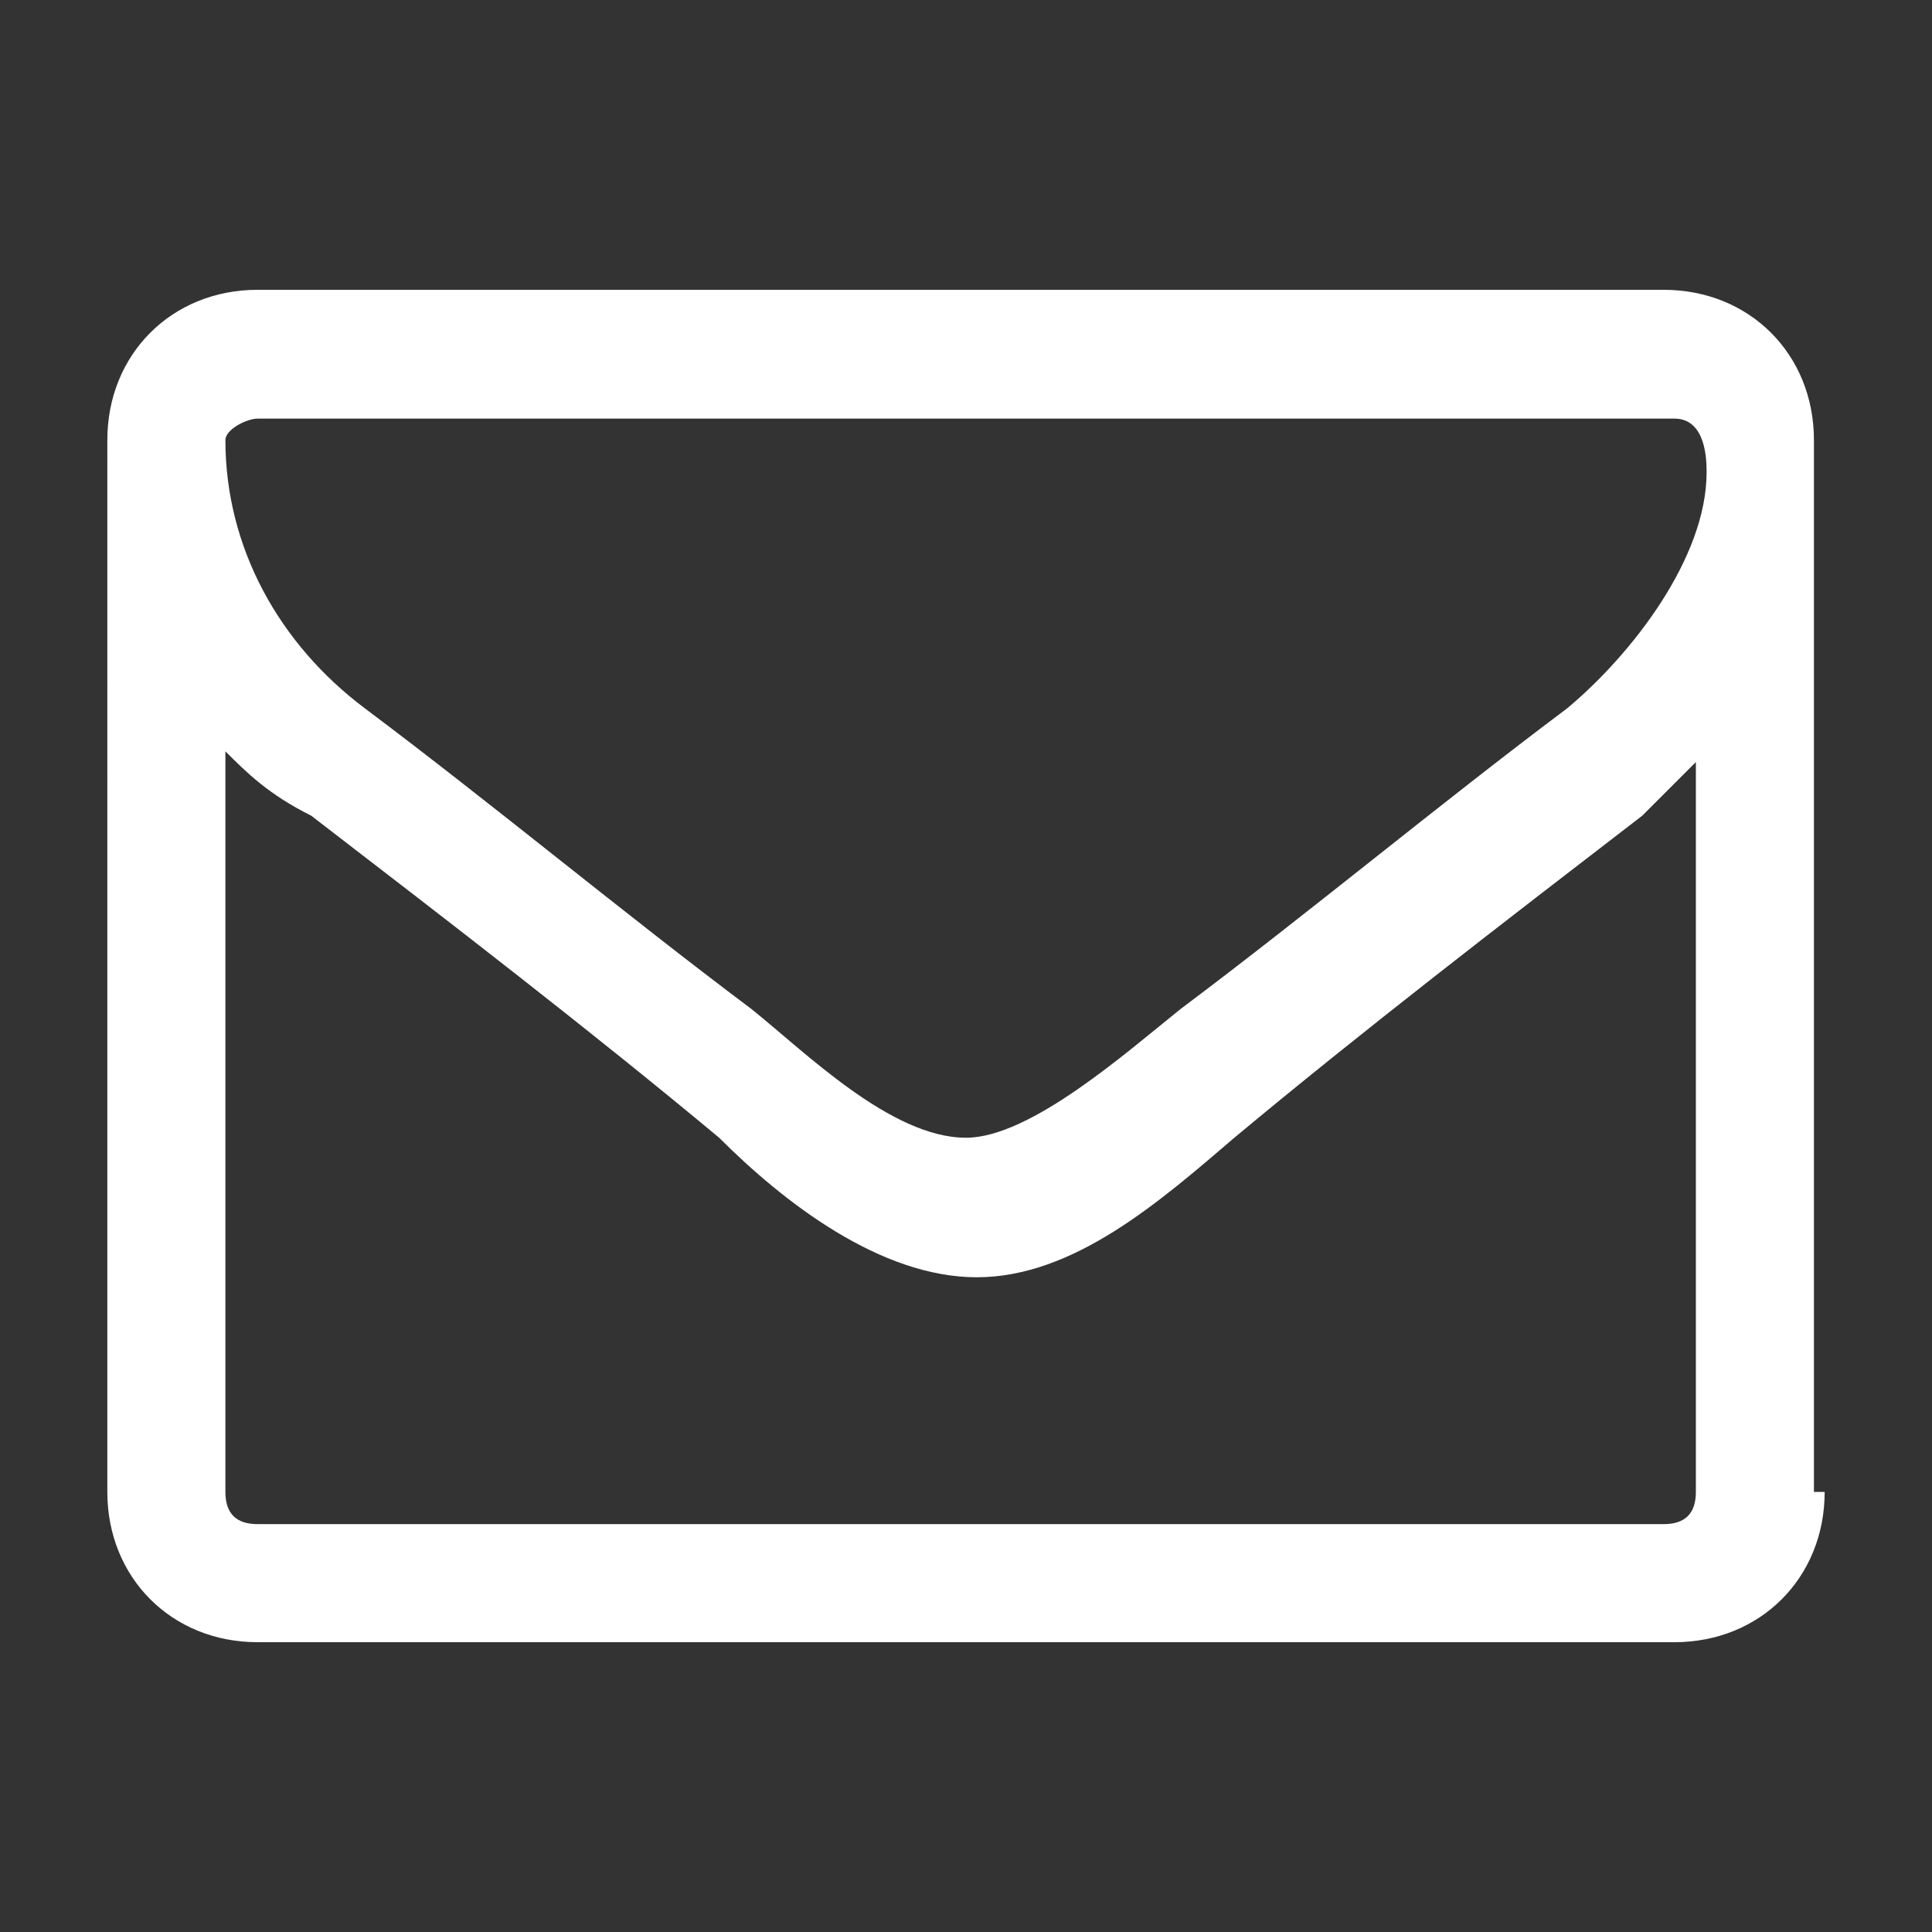 <?xml version="1.0" encoding="utf-8"?>
<!-- Generator: Adobe Illustrator 18.1.1, SVG Export Plug-In . SVG Version: 6.00 Build 0)  -->
<svg version="1.1" id="Capa_1" xmlns="http://www.w3.org/2000/svg" xmlns:xlink="http://www.w3.org/1999/xlink" x="0px" y="0px"
	 width="18px" height="18px" viewBox="-1 2 18 18" enable-background="new -1 2 18 18" xml:space="preserve">
<rect x="-1" y="2" width="18" height="18" fill="#333333" stroke="none"/>
<g>
	<path fill="#FFFFFF" d="M16,15.9c0,0.8-0.6,1.4-1.4,1.4H1.4c-0.8,0-1.4-0.6-1.4-1.4V6.1c0-0.8,0.6-1.4,1.4-1.4h13.1
		c0.8,0,1.4,0.6,1.4,1.4V15.9z M14.6,5.9H1.4C1.3,5.9,1.1,6,1.1,6.1c0,1,0.5,1.9,1.3,2.5c1.2,0.9,2.4,1.9,3.6,2.8
		c0.5,0.4,1.3,1.2,2,1.2h0h0c0.6,0,1.5-0.8,2-1.2c1.2-0.9,2.4-1.9,3.6-2.8c0.6-0.5,1.3-1.4,1.3-2.2C14.9,6.3,14.9,5.9,14.6,5.9z
		 M14.9,9c-0.2,0.2-0.4,0.4-0.6,0.6c-1.3,1-2.6,2-3.8,3c-0.7,0.6-1.5,1.3-2.4,1.3h0h0c-0.9,0-1.8-0.7-2.4-1.3c-1.2-1-2.5-2-3.8-3
		C1.5,9.4,1.3,9.2,1.1,9v6.9c0,0.2,0.1,0.3,0.3,0.3h13.1c0.2,0,0.3-0.1,0.3-0.3V9z"/>
</g>
</svg>
